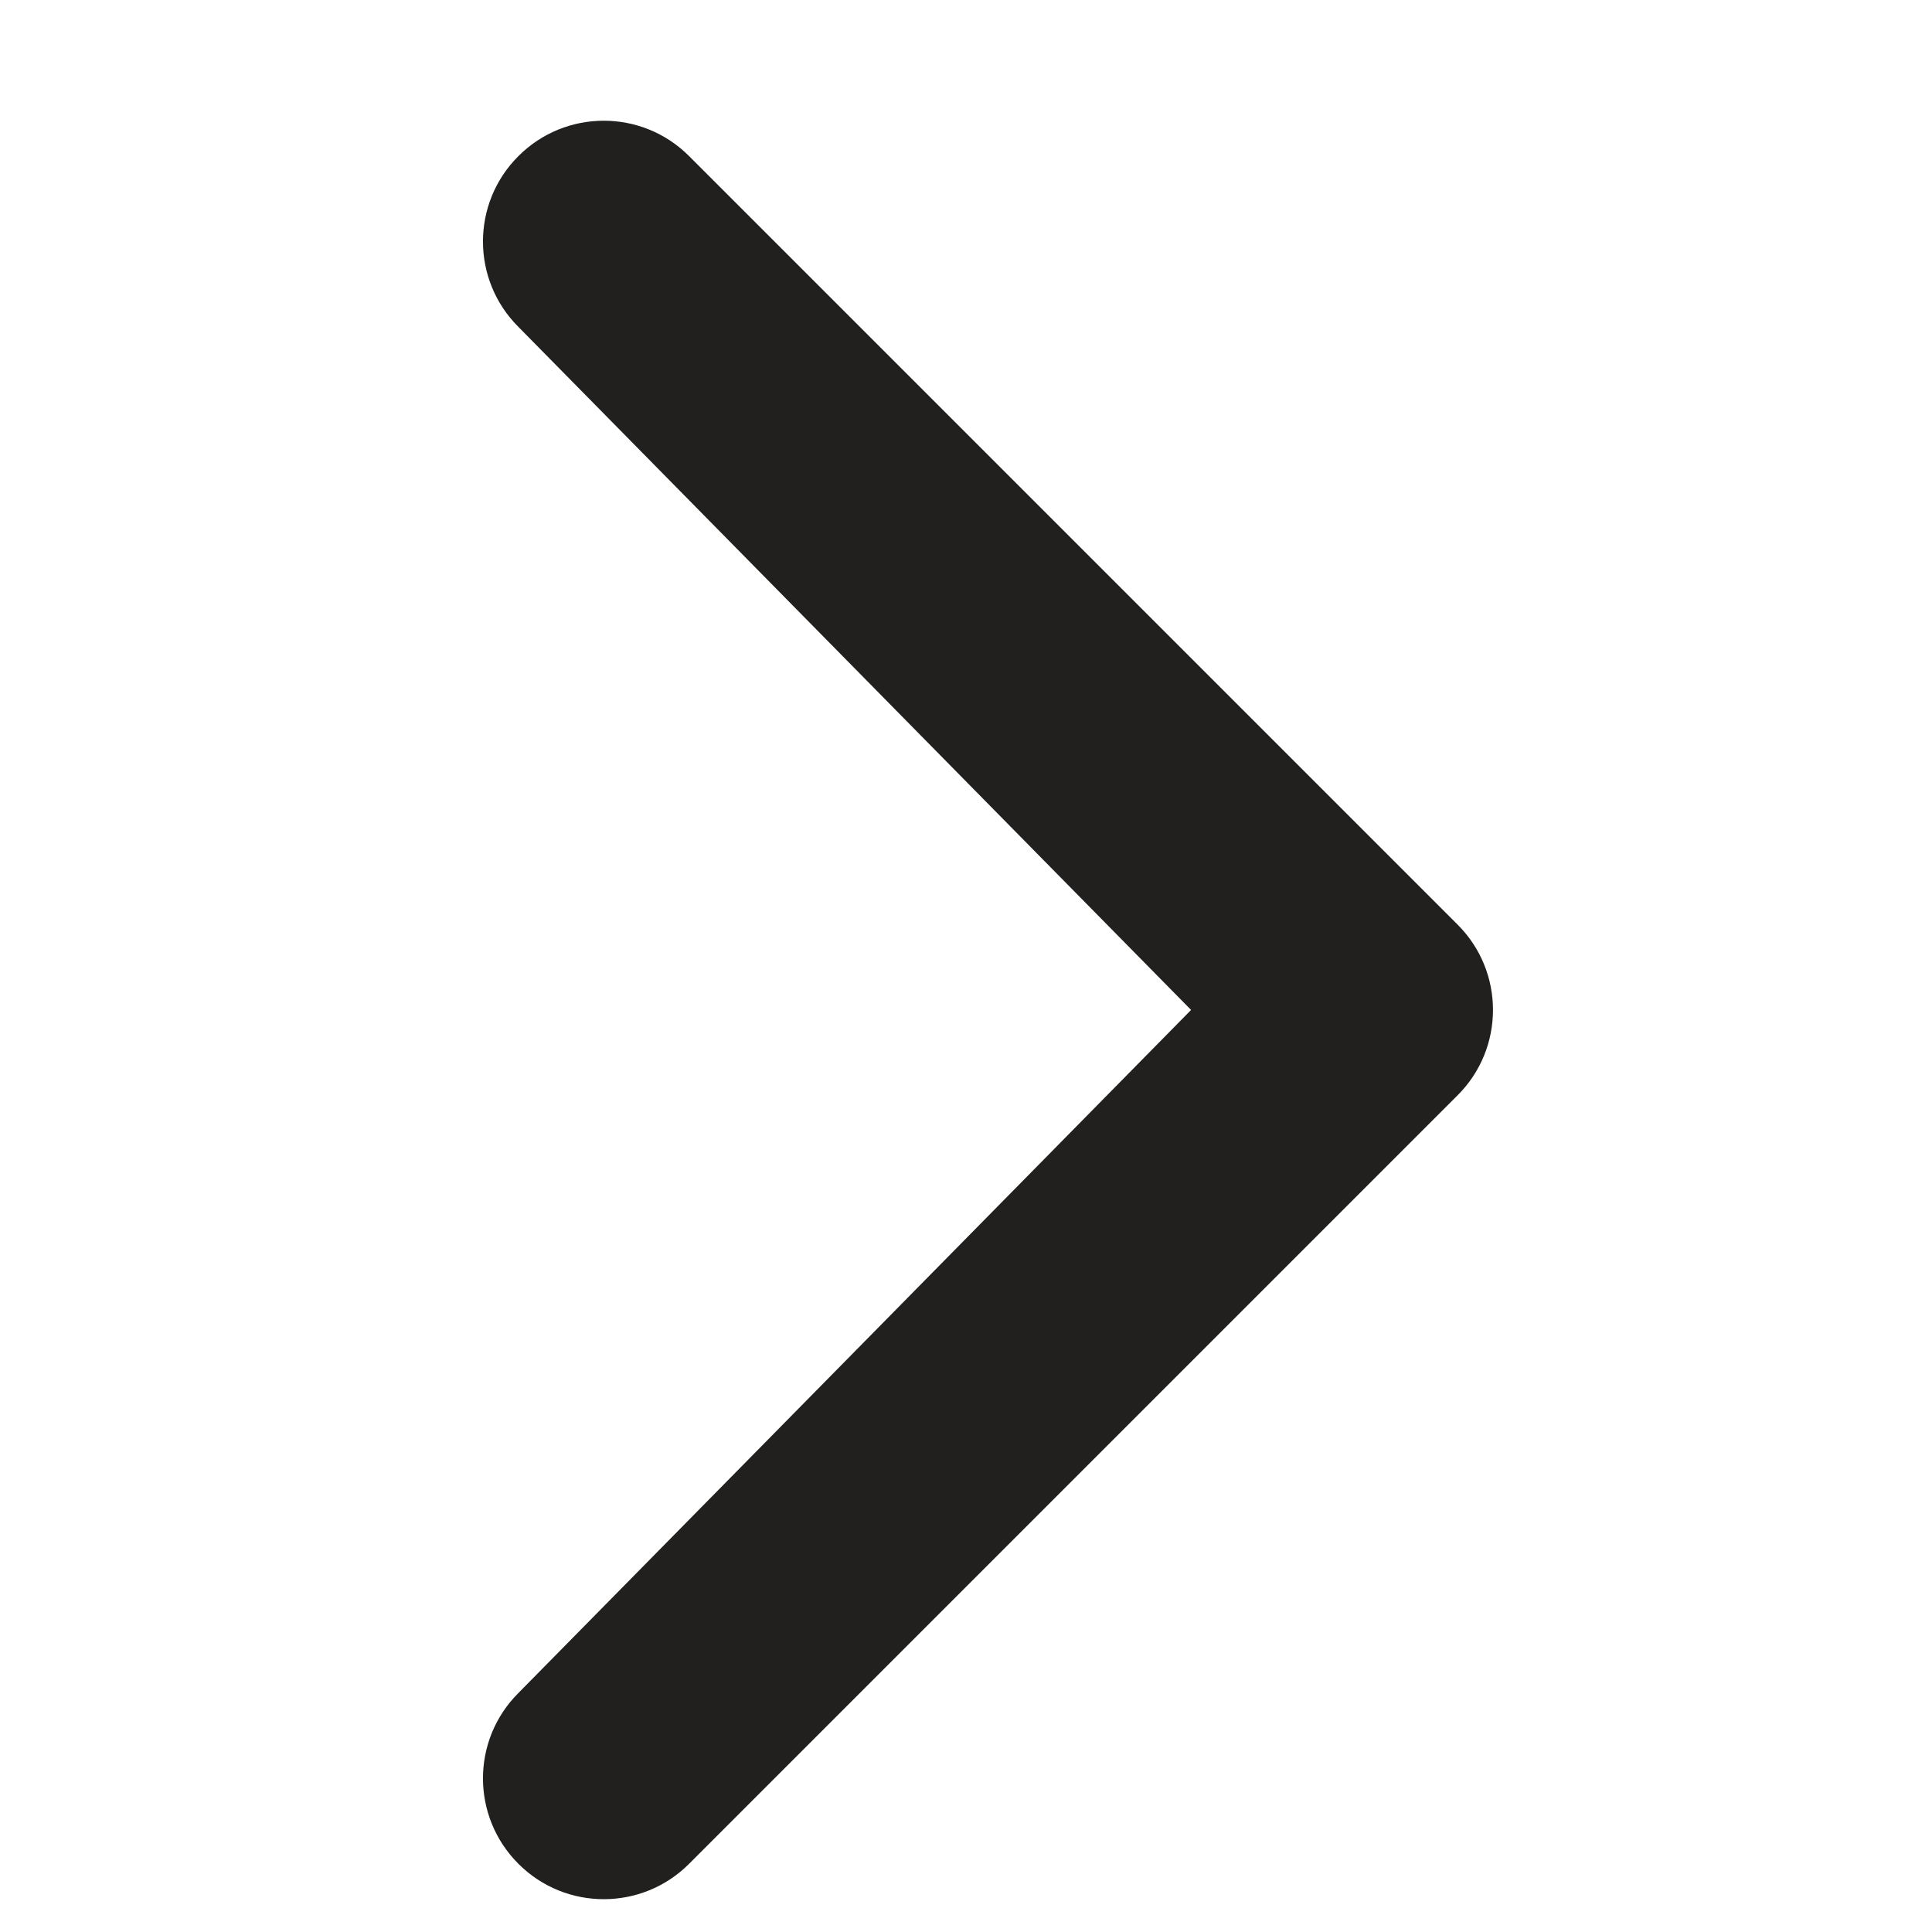 <svg width="16" height="16" viewBox="0 0 16 16" fill="none" xmlns="http://www.w3.org/2000/svg">
<path d="M5.707 1.293L12.071 7.657C12.462 8.047 12.462 8.681 12.071 9.071L5.707 15.435C5.317 15.826 4.683 15.826 4.293 15.435C3.902 15.044 3.902 14.411 4.293 14.021L9.864 8.364L4.293 2.707C3.902 2.317 3.902 1.683 4.293 1.293C4.683 0.902 5.317 0.902 5.707 1.293Z" fill="#21201F"/>
</svg>
